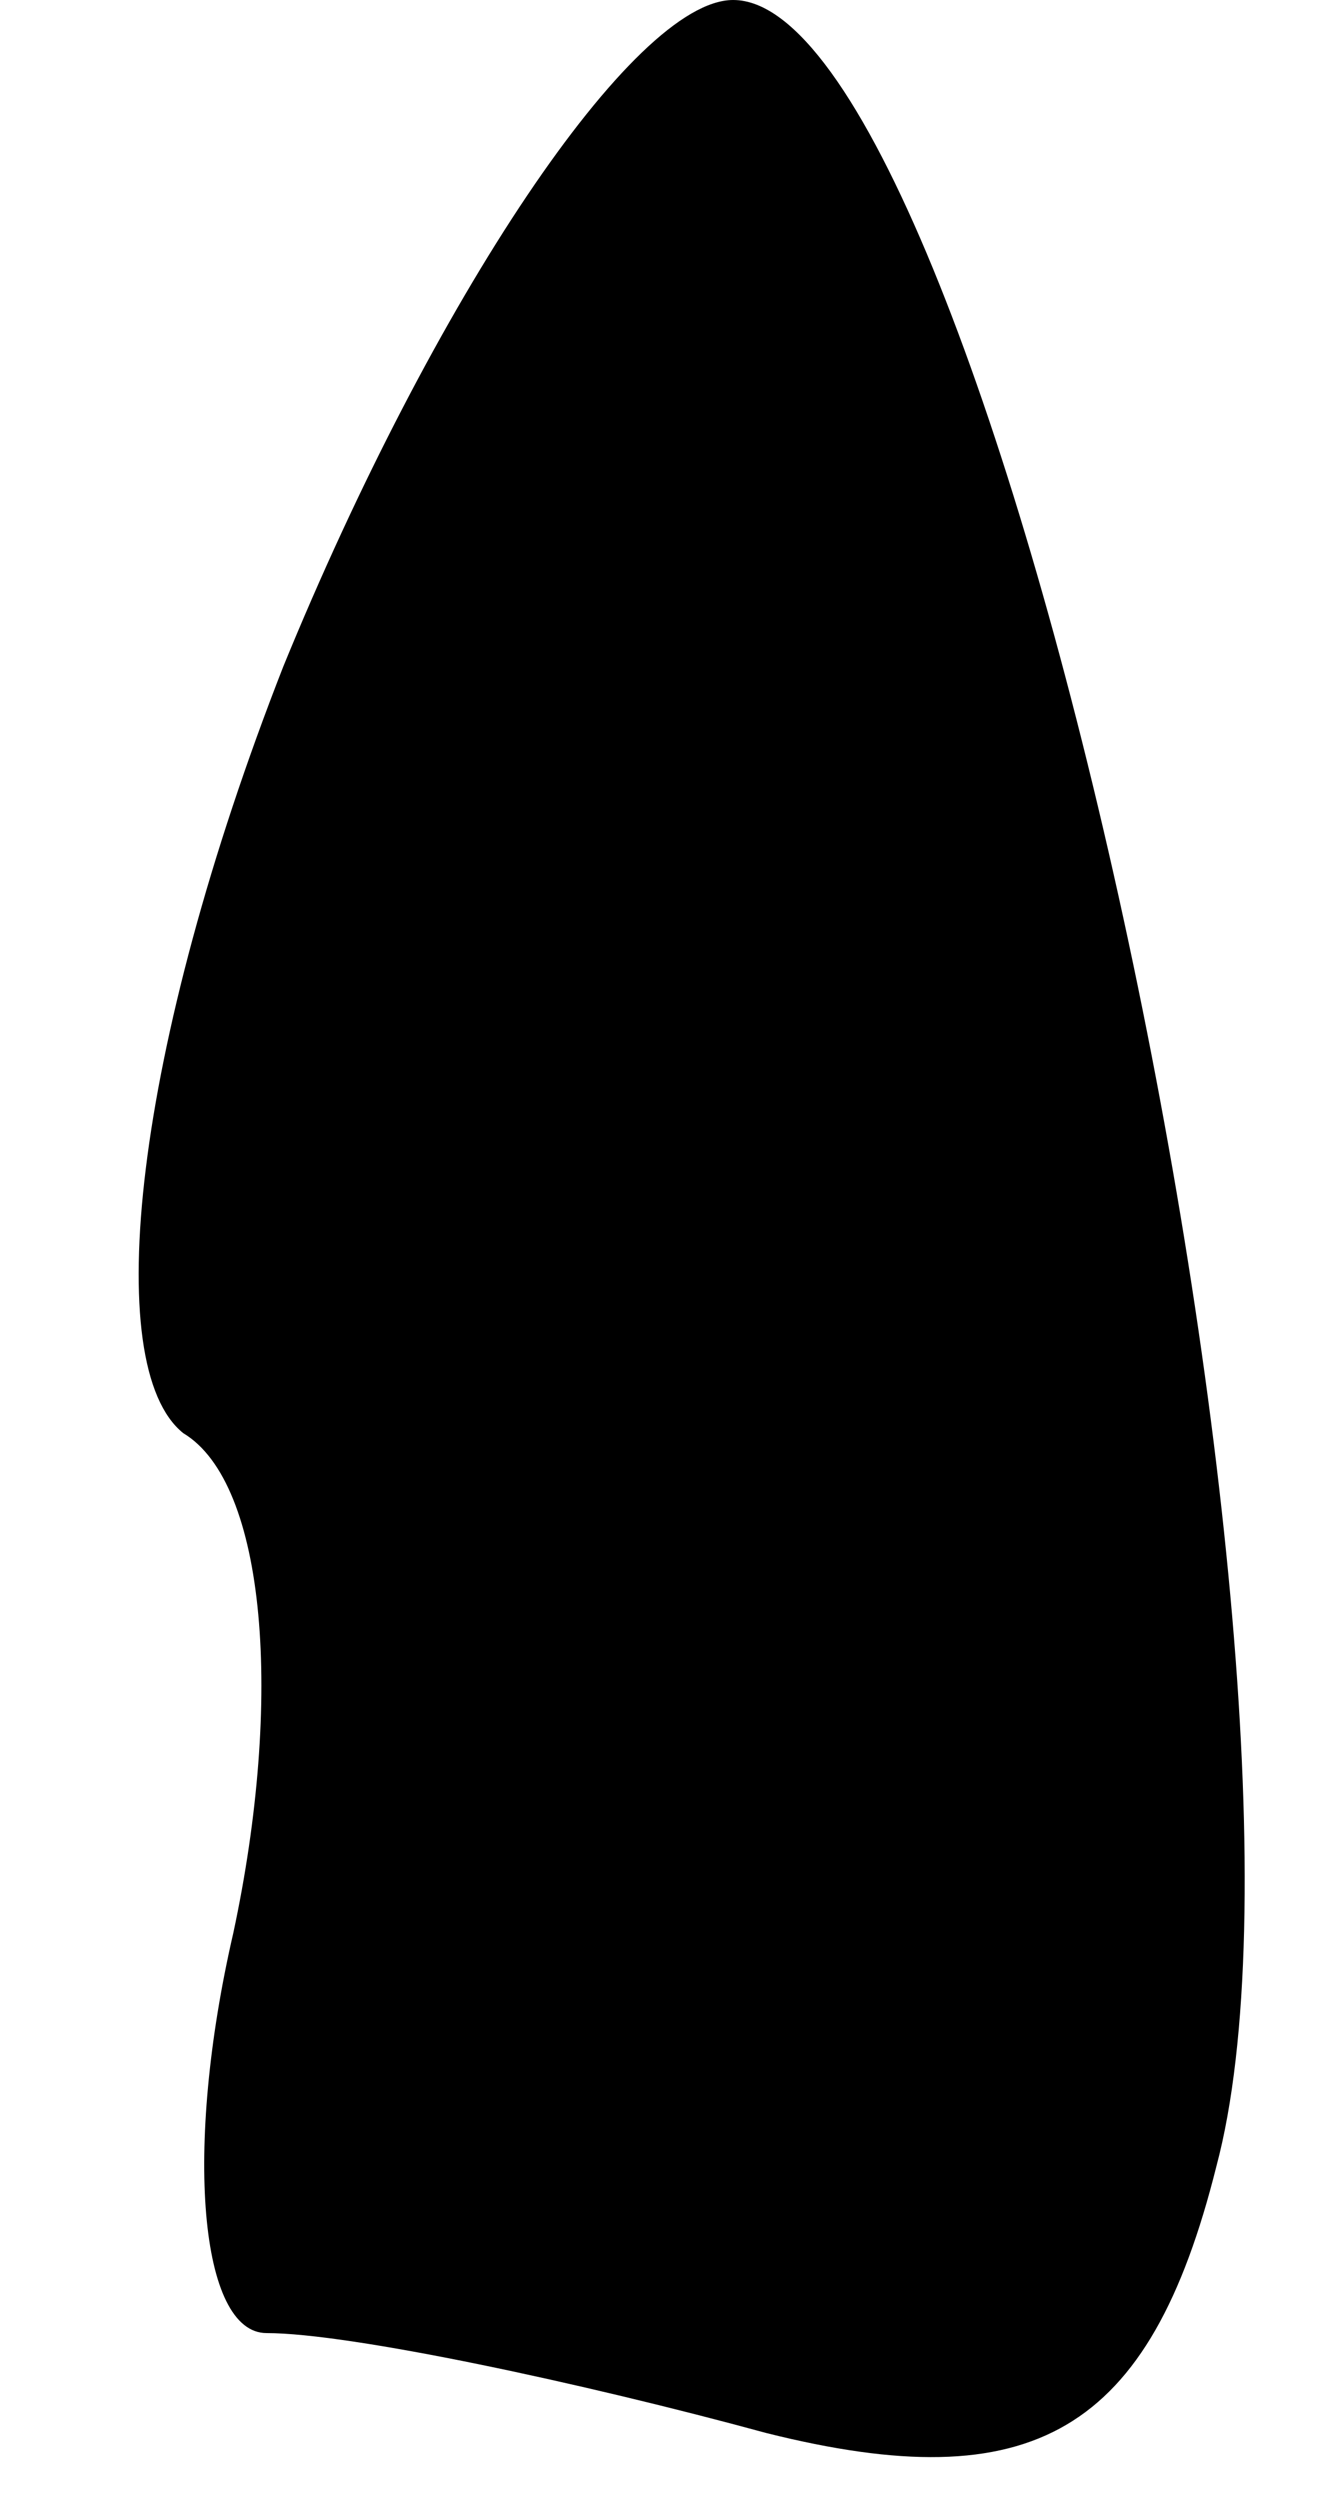<?xml version="1.0" standalone="no"?>
<!DOCTYPE svg PUBLIC "-//W3C//DTD SVG 20010904//EN"
 "http://www.w3.org/TR/2001/REC-SVG-20010904/DTD/svg10.dtd">
<svg version="1.0" xmlns="http://www.w3.org/2000/svg"
 width="8pt" height="15pt" viewBox="0 0 8 15"
 preserveAspectRatio="xMidYMid meet">
<g transform="translate(0,15) scale(0.1,-0.1)"
fill="#000000" stroke="none">
<path fill="#000000" stroke="none" d="M17 110 c-9 -23 -11 -42 -6 -46 5 -3 6
-16 3 -30 -3 -13 -2 -24 2 -24 5 0 19 -3 30 -6 16 -4 23 0 27 16 8 30 -14 130
-29 130 -6 0 -18 -18 -27 -40z"/>
</g>
</svg>
